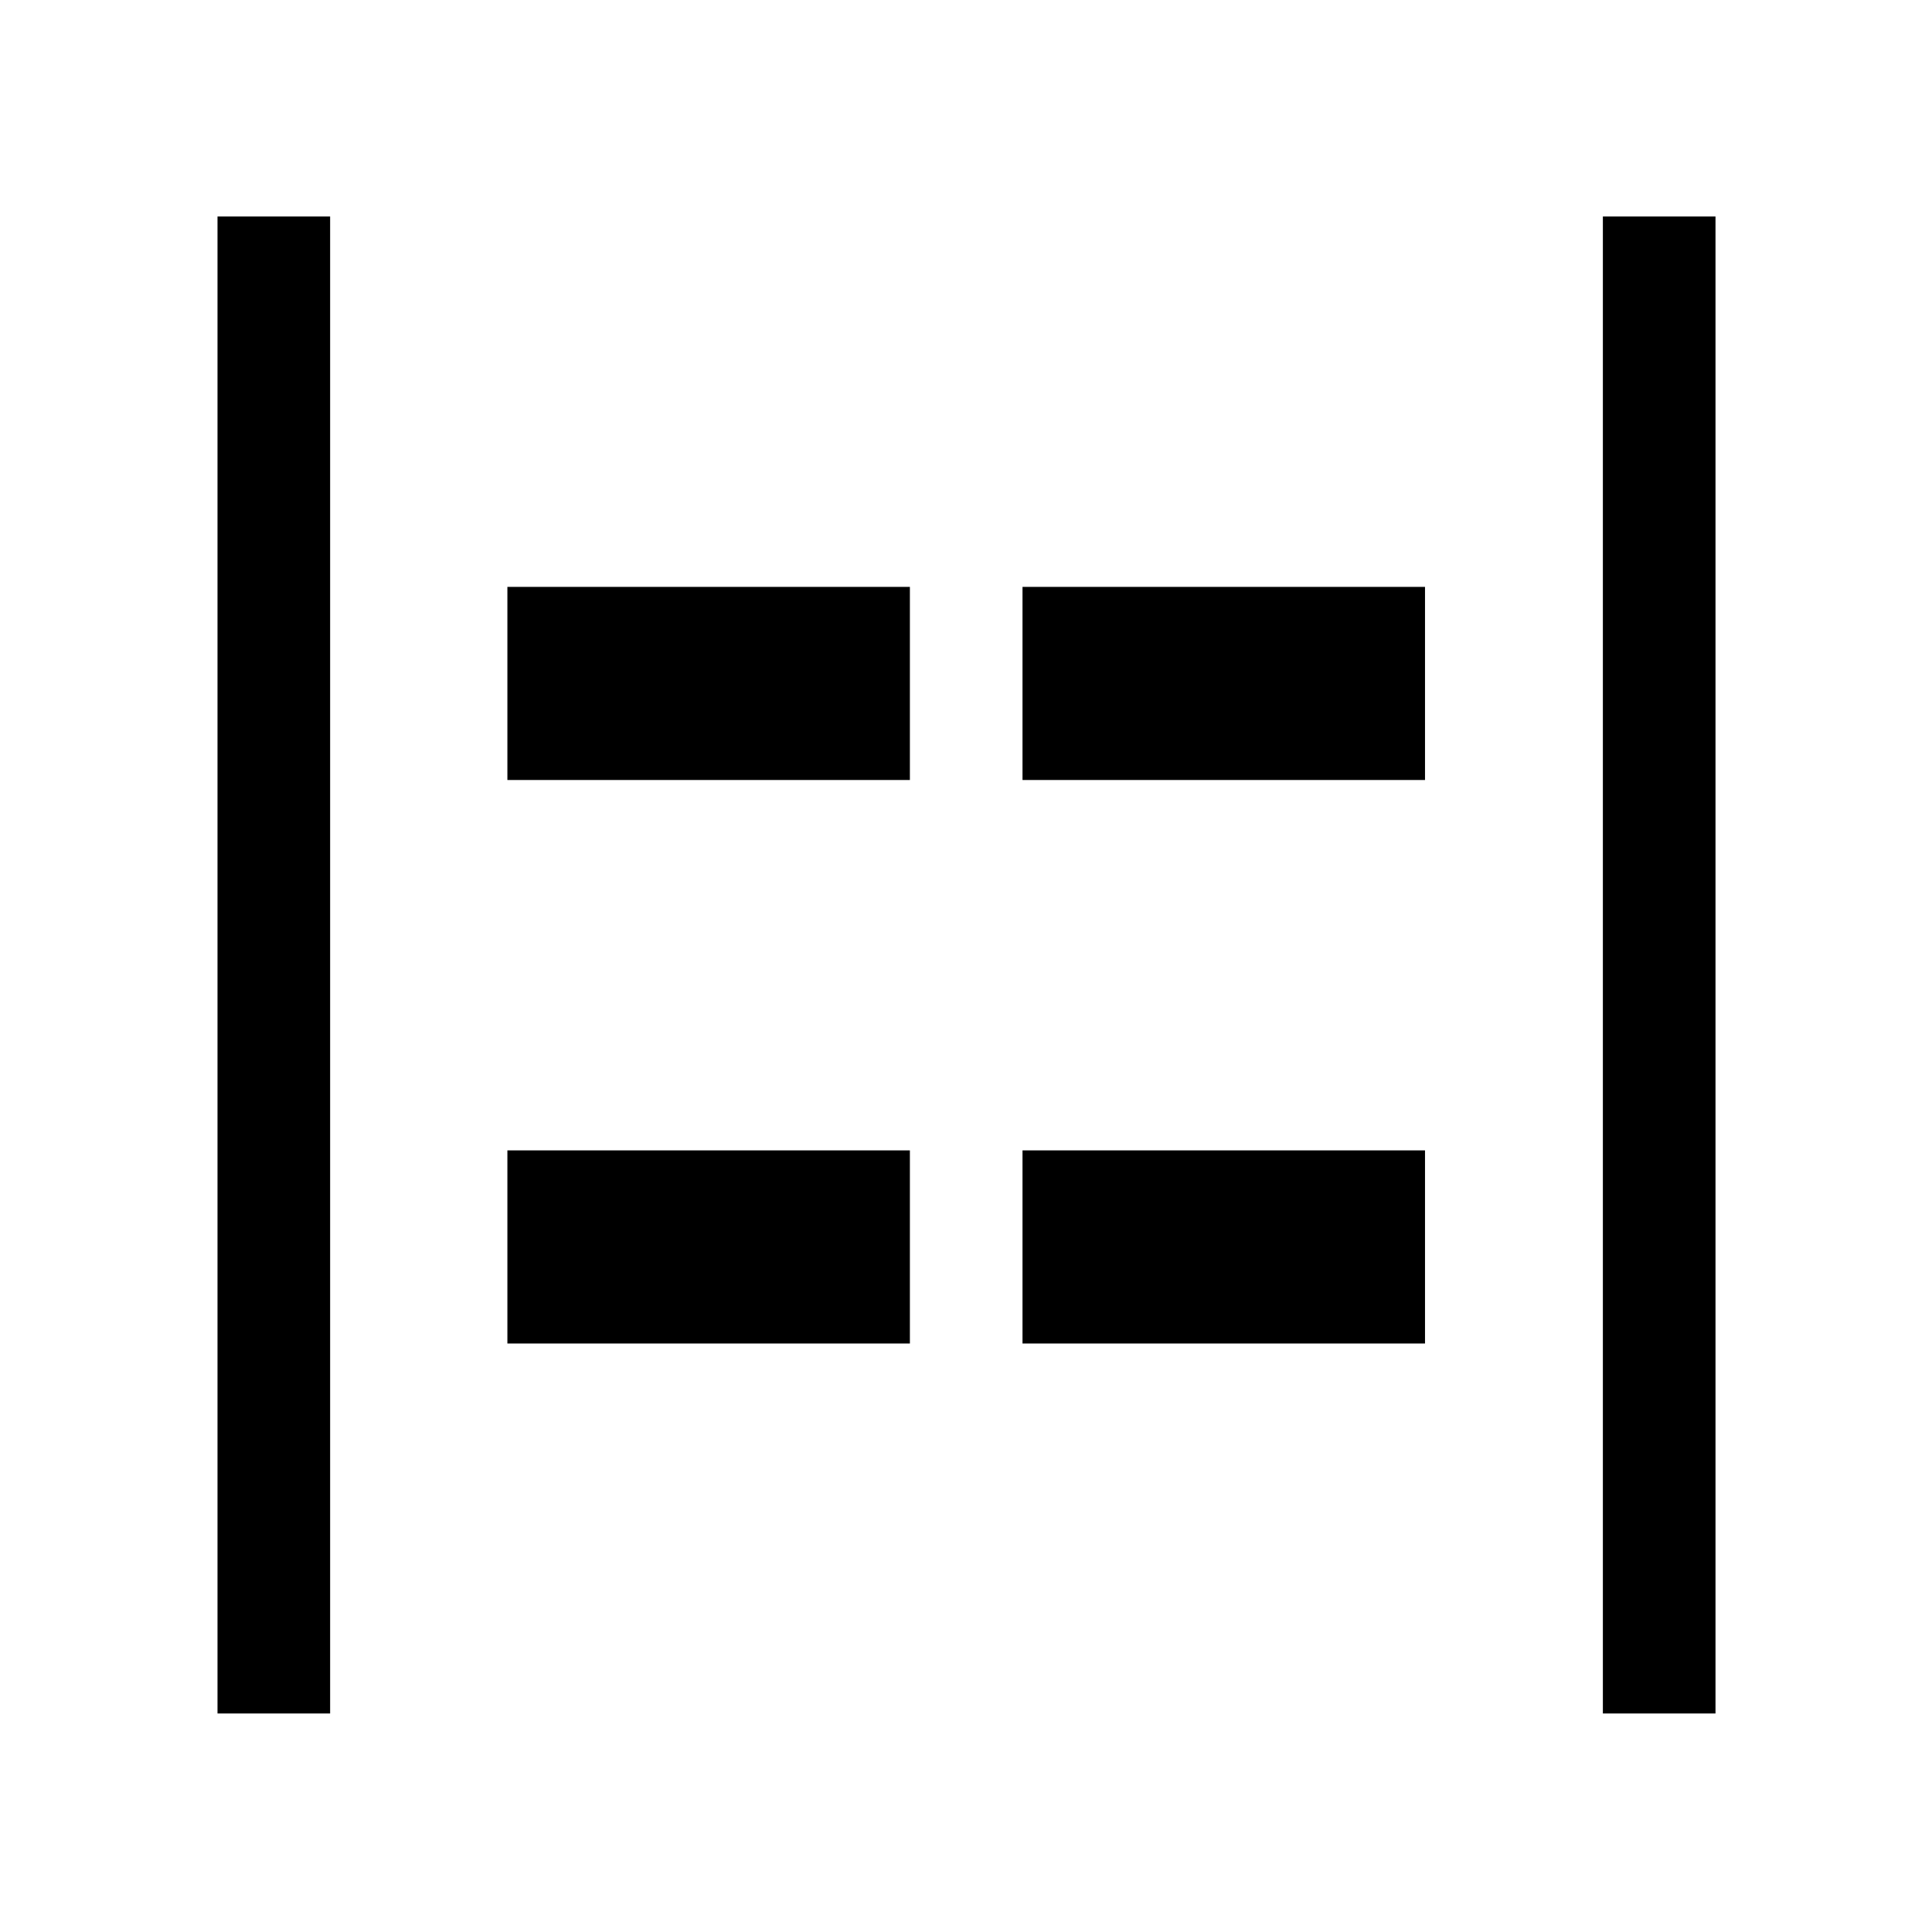 <svg xmlns="http://www.w3.org/2000/svg" height="24" viewBox="0 -960 960 960" width="24"><path d="M796.46-108.58v-743.84h55.96v743.84h-55.96Zm-688.38 0v-743.84h55.96v743.84h-55.96Zm400-463.84v-95.96h200v95.96h-200Zm-255.96 0v-95.96h200v95.96h-200Zm255.96 280v-95.96h200v95.96h-200Zm-255.96 0v-95.96h200v95.96h-200Z"/></svg>